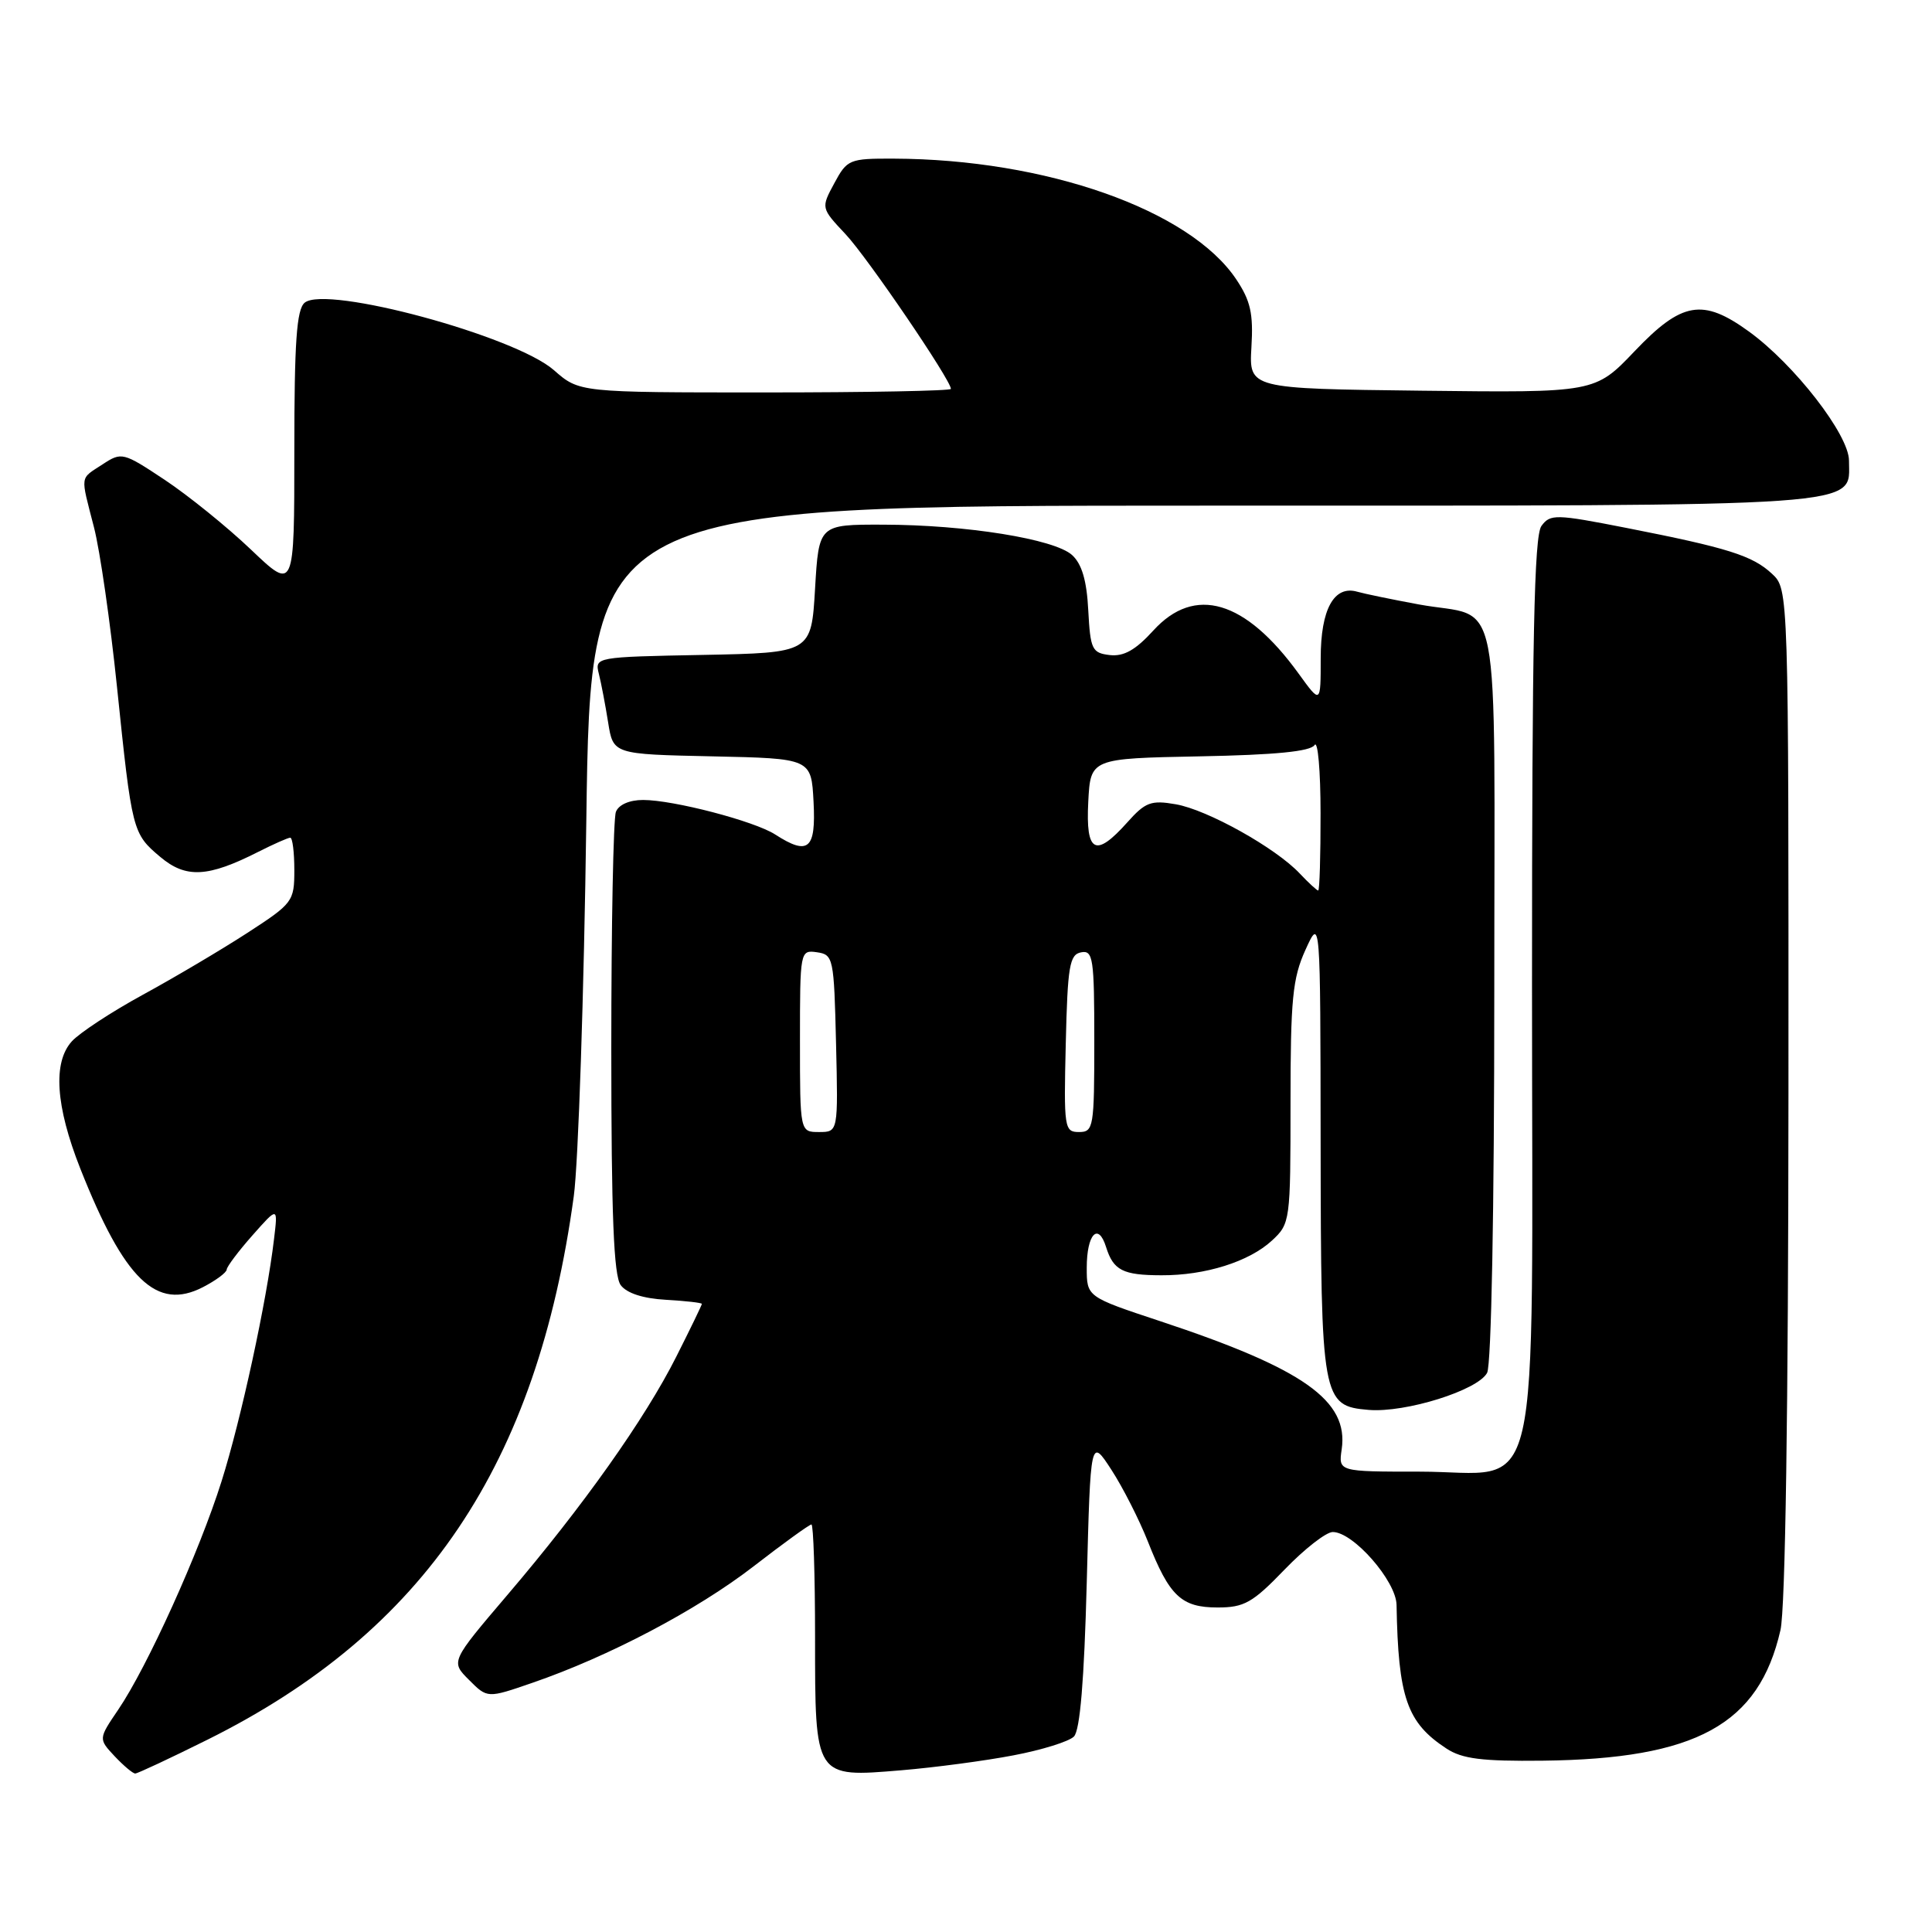 <?xml version="1.0" encoding="UTF-8" standalone="no"?>
<!DOCTYPE svg PUBLIC "-//W3C//DTD SVG 1.1//EN" "http://www.w3.org/Graphics/SVG/1.1/DTD/svg11.dtd" >
<svg xmlns="http://www.w3.org/2000/svg" xmlns:xlink="http://www.w3.org/1999/xlink" version="1.1" viewBox="0 0 256 256">
 <g >
 <path fill="currentColor"
d=" M 27.49 230.52 C 56.28 216.20 71.17 194.10 76.03 158.50 C 76.63 154.10 77.38 131.71 77.69 108.75 C 78.26 67.00 78.26 67.00 159.41 67.00 C 248.74 67.00 245.00 67.26 245.00 61.03 C 245.00 57.62 237.77 48.29 231.73 43.92 C 225.62 39.49 222.85 39.97 216.61 46.52 C 211.35 52.04 211.35 52.04 188.42 51.77 C 165.50 51.50 165.50 51.50 165.82 46.00 C 166.09 41.54 165.70 39.84 163.80 37.00 C 157.62 27.79 138.56 21.09 118.41 21.02 C 112.54 21.00 112.25 21.12 110.55 24.28 C 108.78 27.56 108.78 27.56 112.04 31.03 C 114.95 34.13 126.00 50.37 126.00 51.53 C 126.00 51.79 114.92 52.00 101.38 52.00 C 76.76 52.00 76.76 52.00 73.40 49.05 C 68.24 44.52 43.22 37.75 40.37 40.11 C 39.30 41.00 39.00 45.31 39.00 59.77 C 39.00 78.30 39.00 78.30 33.25 72.82 C 30.09 69.81 24.95 65.66 21.84 63.59 C 16.31 59.92 16.12 59.87 13.59 61.53 C 10.54 63.53 10.64 62.81 12.45 69.86 C 13.25 72.96 14.62 82.47 15.50 91.00 C 17.49 110.21 17.55 110.44 21.24 113.55 C 24.64 116.41 27.54 116.26 34.21 112.88 C 36.25 111.85 38.16 111.00 38.46 111.00 C 38.76 111.00 39.00 112.93 39.00 115.29 C 39.00 119.45 38.81 119.70 32.75 123.63 C 29.31 125.86 23.09 129.54 18.93 131.81 C 14.77 134.08 10.54 136.86 9.52 137.98 C 6.98 140.78 7.37 146.56 10.63 154.82 C 16.48 169.61 20.75 173.73 26.90 170.55 C 28.60 169.67 30.02 168.62 30.04 168.22 C 30.06 167.83 31.60 165.78 33.46 163.68 C 36.83 159.87 36.83 159.87 36.31 164.18 C 35.34 172.42 31.94 188.09 29.36 196.27 C 26.40 205.67 19.52 220.87 15.66 226.55 C 13.04 230.41 13.04 230.41 15.19 232.71 C 16.38 233.97 17.60 235.00 17.92 235.00 C 18.23 235.00 22.54 232.98 27.49 230.52 Z  M 134.30 232.59 C 138.05 231.88 141.65 230.76 142.30 230.10 C 143.11 229.29 143.66 222.67 144.00 209.70 C 144.50 190.50 144.50 190.50 147.27 194.76 C 148.79 197.10 150.96 201.38 152.10 204.26 C 154.95 211.50 156.53 213.00 161.34 213.00 C 164.86 213.00 165.97 212.38 170.19 208.00 C 172.84 205.25 175.72 203.00 176.60 203.00 C 179.32 203.00 184.99 209.49 185.05 212.65 C 185.27 224.95 186.42 228.26 191.66 231.69 C 193.74 233.06 196.37 233.39 204.39 233.30 C 224.76 233.07 233.06 228.52 235.92 216.00 C 236.57 213.16 236.96 186.84 236.98 144.79 C 237.00 78.08 237.00 78.08 234.80 76.03 C 232.22 73.62 228.95 72.59 215.50 69.95 C 206.12 68.11 205.42 68.10 204.25 69.69 C 203.28 71.00 203.00 84.79 203.00 130.56 C 203.00 201.79 204.57 195.00 188.10 195.00 C 177.35 195.00 177.35 195.00 177.78 192.05 C 178.73 185.59 172.74 181.36 153.75 175.07 C 144.00 171.84 144.00 171.84 144.00 167.98 C 144.00 163.53 145.52 161.90 146.56 165.24 C 147.53 168.33 148.78 168.97 153.88 168.98 C 159.71 169.01 165.51 167.18 168.54 164.38 C 170.96 162.14 171.00 161.81 171.00 146.16 C 171.00 132.41 171.27 129.62 172.98 125.86 C 174.96 121.50 174.96 121.50 174.99 151.50 C 175.03 185.52 175.18 186.30 181.36 186.82 C 186.24 187.22 195.81 184.23 197.05 181.91 C 197.61 180.85 198.00 160.49 198.00 131.60 C 198.00 76.28 199.14 82.14 188.00 80.09 C 184.43 79.43 180.76 78.67 179.86 78.41 C 176.77 77.51 175.00 80.72 175.00 87.22 C 175.00 93.30 175.00 93.30 172.07 89.25 C 165.01 79.50 158.31 77.52 152.82 83.55 C 150.46 86.14 148.91 87.01 147.05 86.80 C 144.70 86.52 144.48 86.07 144.20 80.86 C 144.00 76.92 143.35 74.72 142.05 73.54 C 139.70 71.42 128.03 69.54 117.00 69.52 C 108.50 69.50 108.50 69.50 108.00 78.00 C 107.50 86.50 107.50 86.50 93.15 86.78 C 78.88 87.05 78.80 87.07 79.35 89.28 C 79.66 90.50 80.21 93.40 80.58 95.72 C 81.25 99.94 81.25 99.94 94.37 100.22 C 107.50 100.50 107.50 100.50 107.80 106.25 C 108.13 112.55 107.12 113.41 102.71 110.57 C 99.96 108.80 89.24 106.00 85.21 106.00 C 83.40 106.00 81.97 106.63 81.61 107.58 C 81.27 108.45 81.00 122.54 81.00 138.89 C 81.00 161.11 81.32 169.04 82.25 170.29 C 83.05 171.36 85.21 172.06 88.25 172.23 C 90.85 172.38 92.99 172.62 93.00 172.77 C 93.00 172.93 91.47 176.08 89.61 179.77 C 85.46 188.01 77.24 199.61 67.24 211.33 C 59.71 220.17 59.71 220.17 62.15 222.60 C 64.58 225.04 64.58 225.04 70.52 222.99 C 80.64 219.51 92.33 213.36 99.84 207.56 C 103.79 204.50 107.25 202.00 107.52 202.00 C 107.78 202.00 108.00 208.72 108.00 216.93 C 108.00 235.67 107.91 235.53 119.44 234.57 C 123.87 234.20 130.56 233.31 134.30 232.59 Z  M 106.00 137.93 C 106.00 125.99 106.02 125.86 108.25 126.18 C 110.42 126.49 110.51 126.92 110.78 138.25 C 111.06 150.00 111.06 150.00 108.53 150.00 C 106.00 150.00 106.00 150.00 106.00 137.93 Z  M 141.22 138.26 C 141.46 128.01 141.72 126.48 143.25 126.19 C 144.84 125.88 145.00 126.97 145.00 137.93 C 145.00 149.40 144.90 150.00 142.97 150.00 C 141.03 150.00 140.95 149.49 141.22 138.26 Z  M 172.23 115.75 C 169.04 112.35 159.98 107.29 155.79 106.57 C 152.52 106.00 151.76 106.29 149.38 108.96 C 145.15 113.70 143.85 113.02 144.20 106.25 C 144.50 100.50 144.50 100.50 158.96 100.22 C 168.99 100.03 173.66 99.57 174.19 98.72 C 174.62 98.05 174.98 102.11 174.98 107.75 C 174.99 113.39 174.85 118.00 174.67 118.00 C 174.50 118.00 173.40 116.99 172.23 115.75 Z "/>
</g>
</svg>